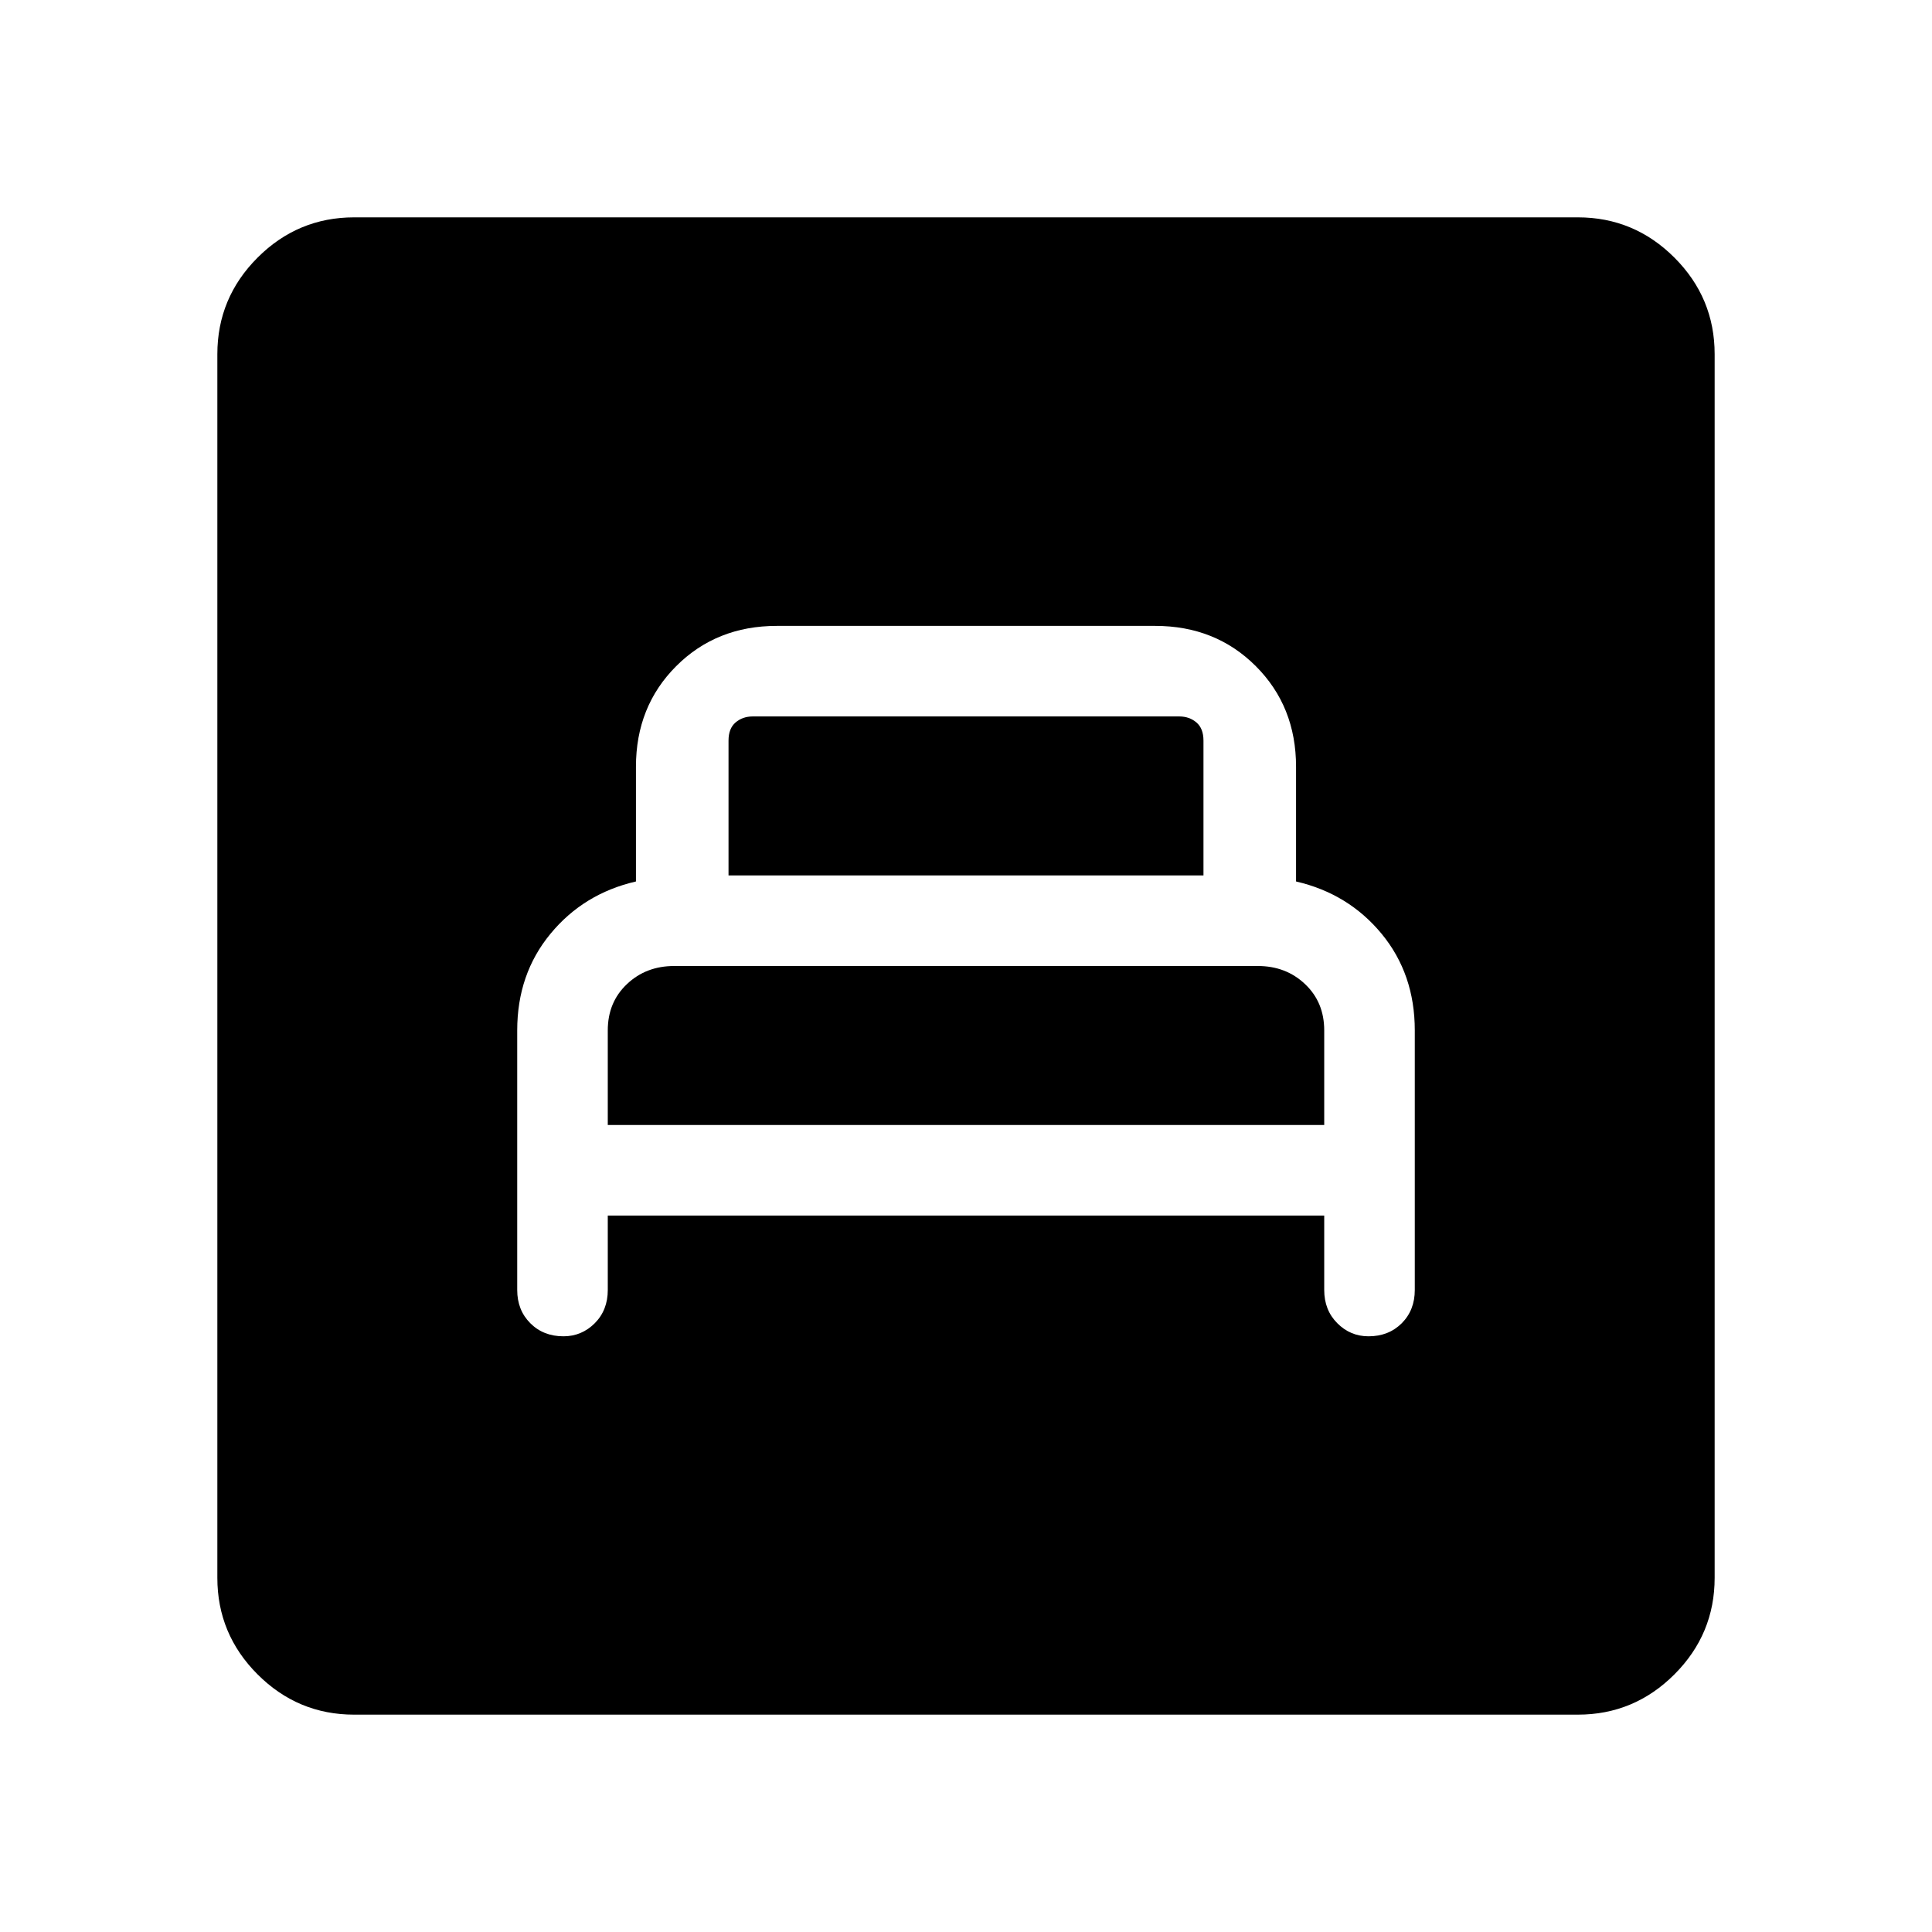 <svg xmlns="http://www.w3.org/2000/svg" height="24" width="24"><path d="M7.55 15.1h8.9v.925q0 .25.163.413.162.162.387.162.25 0 .413-.162.162-.163.162-.413V12.8q0-.7-.412-1.2-.413-.5-1.063-.65V9.525q0-.75-.5-1.25t-1.25-.5h-4.7q-.75 0-1.25.5t-.5 1.25v1.425q-.65.15-1.062.65-.413.5-.413 1.2v3.225q0 .25.163.413.162.162.412.162.225 0 .388-.162.162-.163.162-.413Zm1.5-4.225V9.2q0-.15.087-.225.088-.075.213-.075h5.3q.125 0 .213.075.087.075.087.225v1.675Zm-1.5 3.1V12.8q0-.35.238-.575.237-.225.587-.225h7.25q.35 0 .587.225.238.225.238.575v1.175ZM4.4 21.3q-.7 0-1.2-.5t-.5-1.2V4.4q0-.7.5-1.2t1.2-.5h15.2q.7 0 1.2.5t.5 1.2v15.2q0 .7-.5 1.2t-1.2.5Z"/></svg>